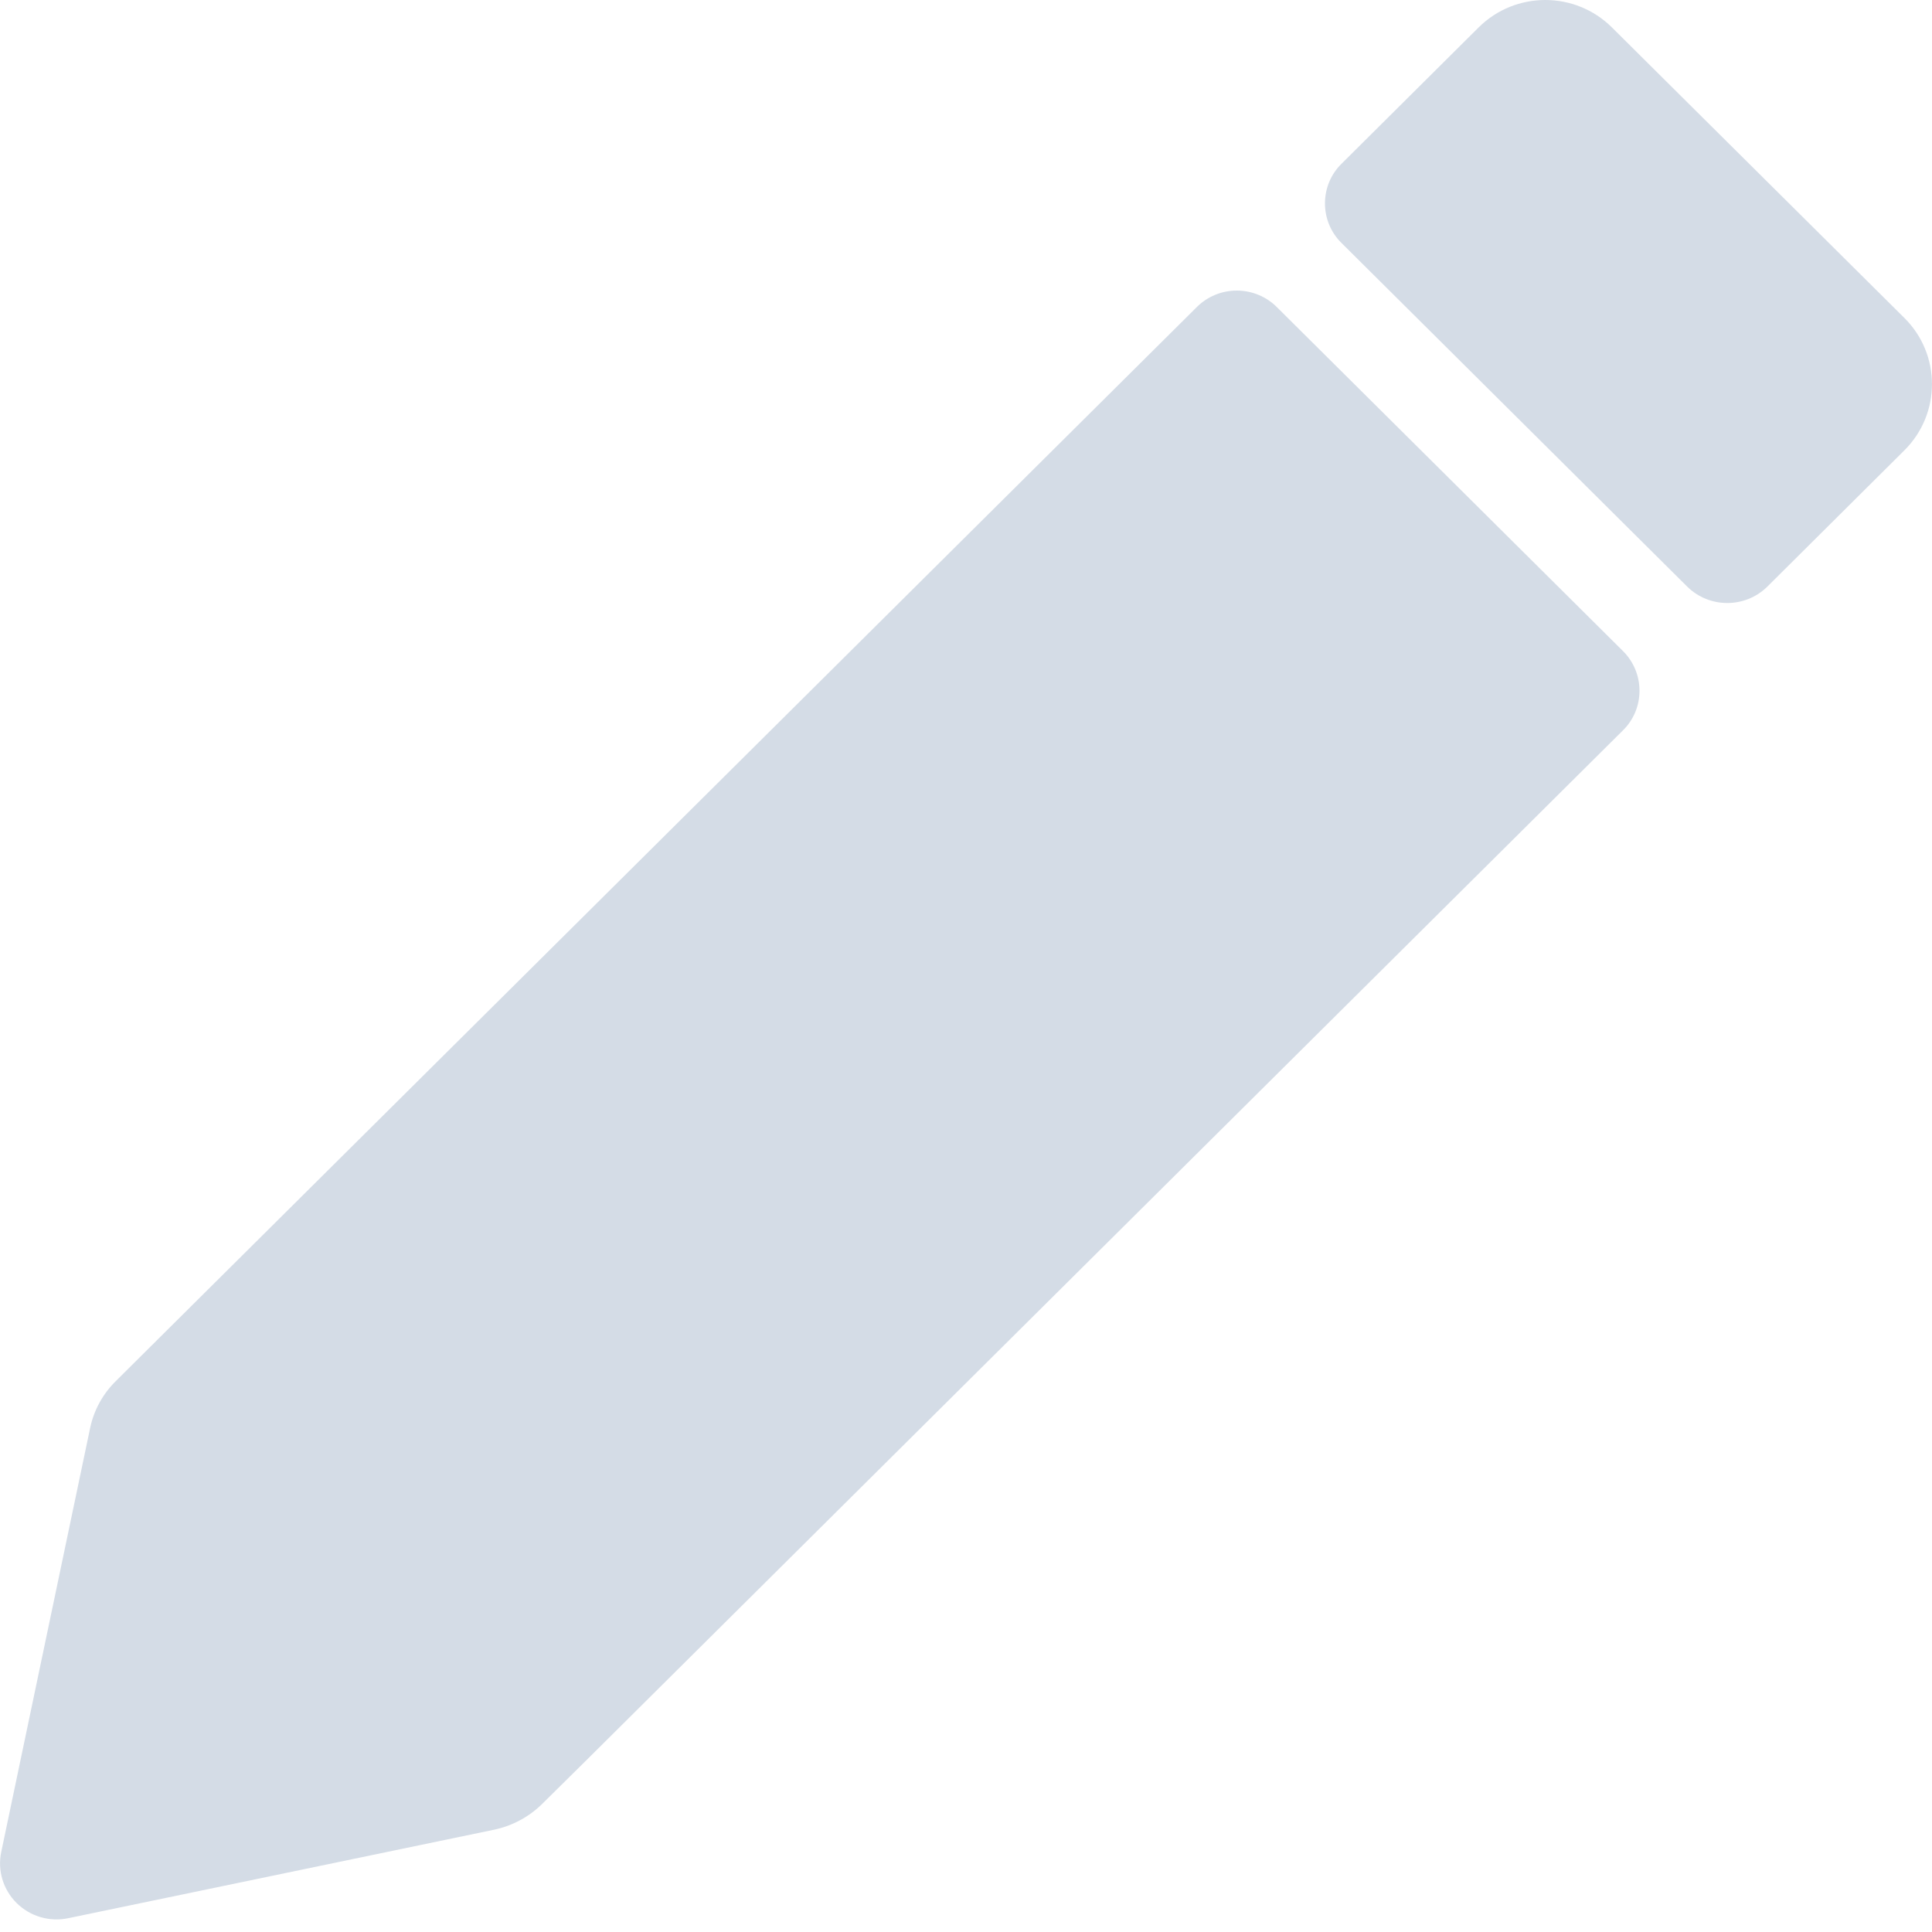 <?xml version="1.0" encoding="UTF-8"?>
<svg width="15px" height="15px" viewBox="0 0 15 15" version="1.1" xmlns="http://www.w3.org/2000/svg" xmlns:xlink="http://www.w3.org/1999/xlink">
    <!-- Generator: Sketch 48.2 (47327) - http://www.bohemiancoding.com/sketch -->
    <title>Other icons/edit</title>
    <desc>Created with Sketch.</desc>
    <defs></defs>
    <g id="talk-Details" stroke="none" stroke-width="1" fill="none" fill-rule="evenodd" transform="translate(-165, -102)">
        <g id="Other-icons/edit" transform="translate(165, 102)">
            <g id="edit">
                <g></g>
                <path d="M12.6,5.054 C12.683,5.136 12.729,5.247 12.729,5.363 C12.729,5.479 12.683,5.59 12.6,5.671 L4.56,13.659 L4.208,14.007 C4.107,14.106 3.979,14.175 3.84,14.205 L0.529,14.893 C0.384,14.923 0.234,14.879 0.129,14.775 C0.024,14.671 -0.021,14.521 0.01,14.377 L0.7,11.086 C0.729,10.948 0.799,10.821 0.9,10.722 L1.249,10.375 L2.638,8.995 L9.292,2.384 C9.374,2.302 9.486,2.256 9.602,2.256 C9.719,2.256 9.831,2.302 9.913,2.384 L12.6,5.054 Z" id="Shape" fill="#D4DCE6" fill-rule="nonzero"></path>
                <path d="M14.786,3.496 L13.721,4.555 C13.549,4.724 13.272,4.724 13.1,4.555 L10.416,1.887 C10.333,1.806 10.287,1.695 10.287,1.579 C10.287,1.463 10.333,1.352 10.416,1.271 L11.48,0.213 C11.766,-0.071 12.229,-0.071 12.515,0.213 L14.786,2.469 C15.071,2.752 15.071,3.212 14.786,3.496 Z" id="Shape" fill="#D4DCE6" fill-rule="nonzero"></path>
            </g>
        </g>
    </g>
</svg>